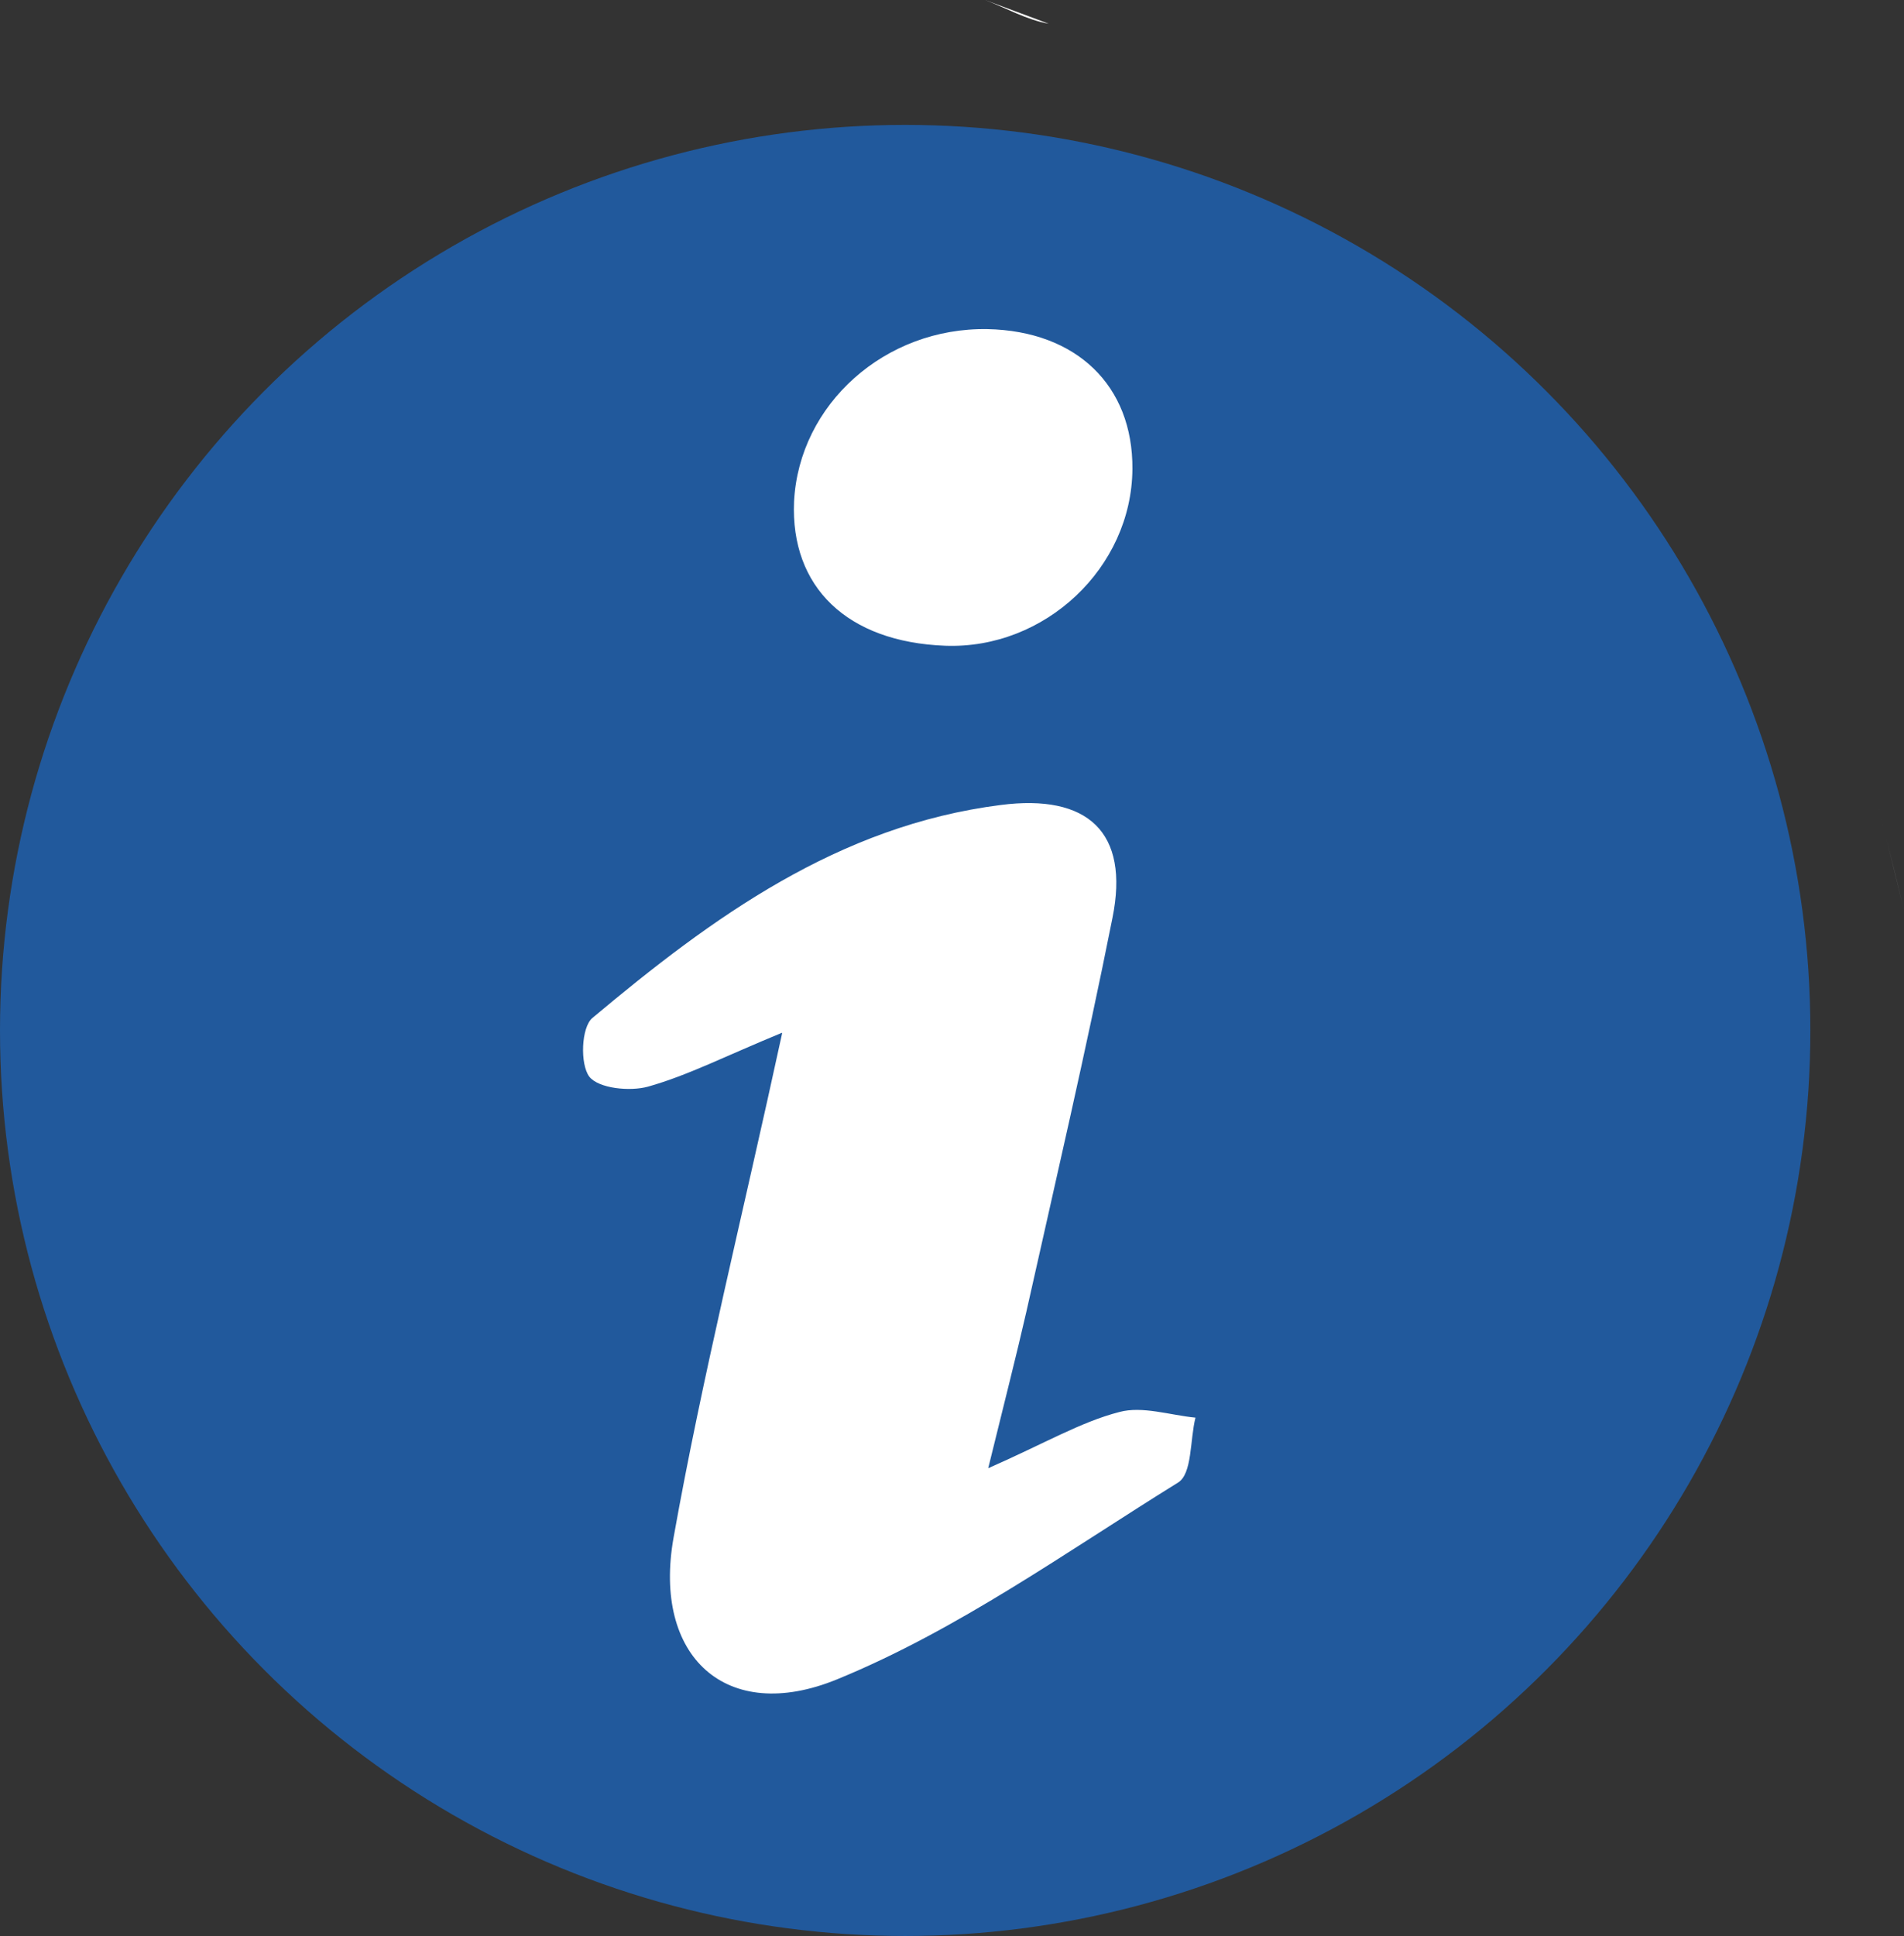 <?xml version="1.0" encoding="UTF-8"?>
<svg id="Capa_2" data-name="Capa 2" xmlns="http://www.w3.org/2000/svg" viewBox="0 0 30.5 31">
  <rect x="0" y="0" width="30.5" height="31" fill="#333333" stroke="none"/>
  <defs>
    <style>
      .cls-1 {
        fill: #fff;
      }

      .cls-2 {
        fill: #21599c;
      }
    </style>
  </defs>
  <g id="Layer_2" data-name="Layer 2">
    <circle class="cls-2" cx="14.5" cy="16.5" r="14.5"/>
    <g>
      <path class="cls-1" d="m16.8.38c-.35-.06-.68-.25-1.02-.38"/>
      <path class="cls-1" d="m30.5,14.57c-.19-.76-.37-1.51-.56-2.27"/>
      <path class="cls-1" d="m12.52,16.54c-.9.37-1.5.68-2.14.86-.29.08-.79.03-.94-.16-.15-.2-.13-.79.05-.94,1.92-1.61,3.94-3.08,6.54-3.41,1.39-.18,2.07.43,1.79,1.81-.42,2.11-.91,4.21-1.38,6.31-.16.7-.34,1.4-.61,2.5.91-.4,1.48-.74,2.1-.9.37-.1.81.05,1.22.09-.09.36-.05.9-.28,1.04-1.79,1.11-3.53,2.36-5.46,3.15-1.78.73-2.96-.37-2.62-2.27.46-2.58,1.1-5.13,1.74-8.08Z"/>
      <path class="cls-1" d="m15.82,5.27c1.42.03,2.33.9,2.32,2.24-.01,1.58-1.4,2.89-3,2.83-1.57-.06-2.48-.94-2.42-2.31.08-1.56,1.46-2.79,3.1-2.76Z"/>
    </g>
  </g>
</svg>